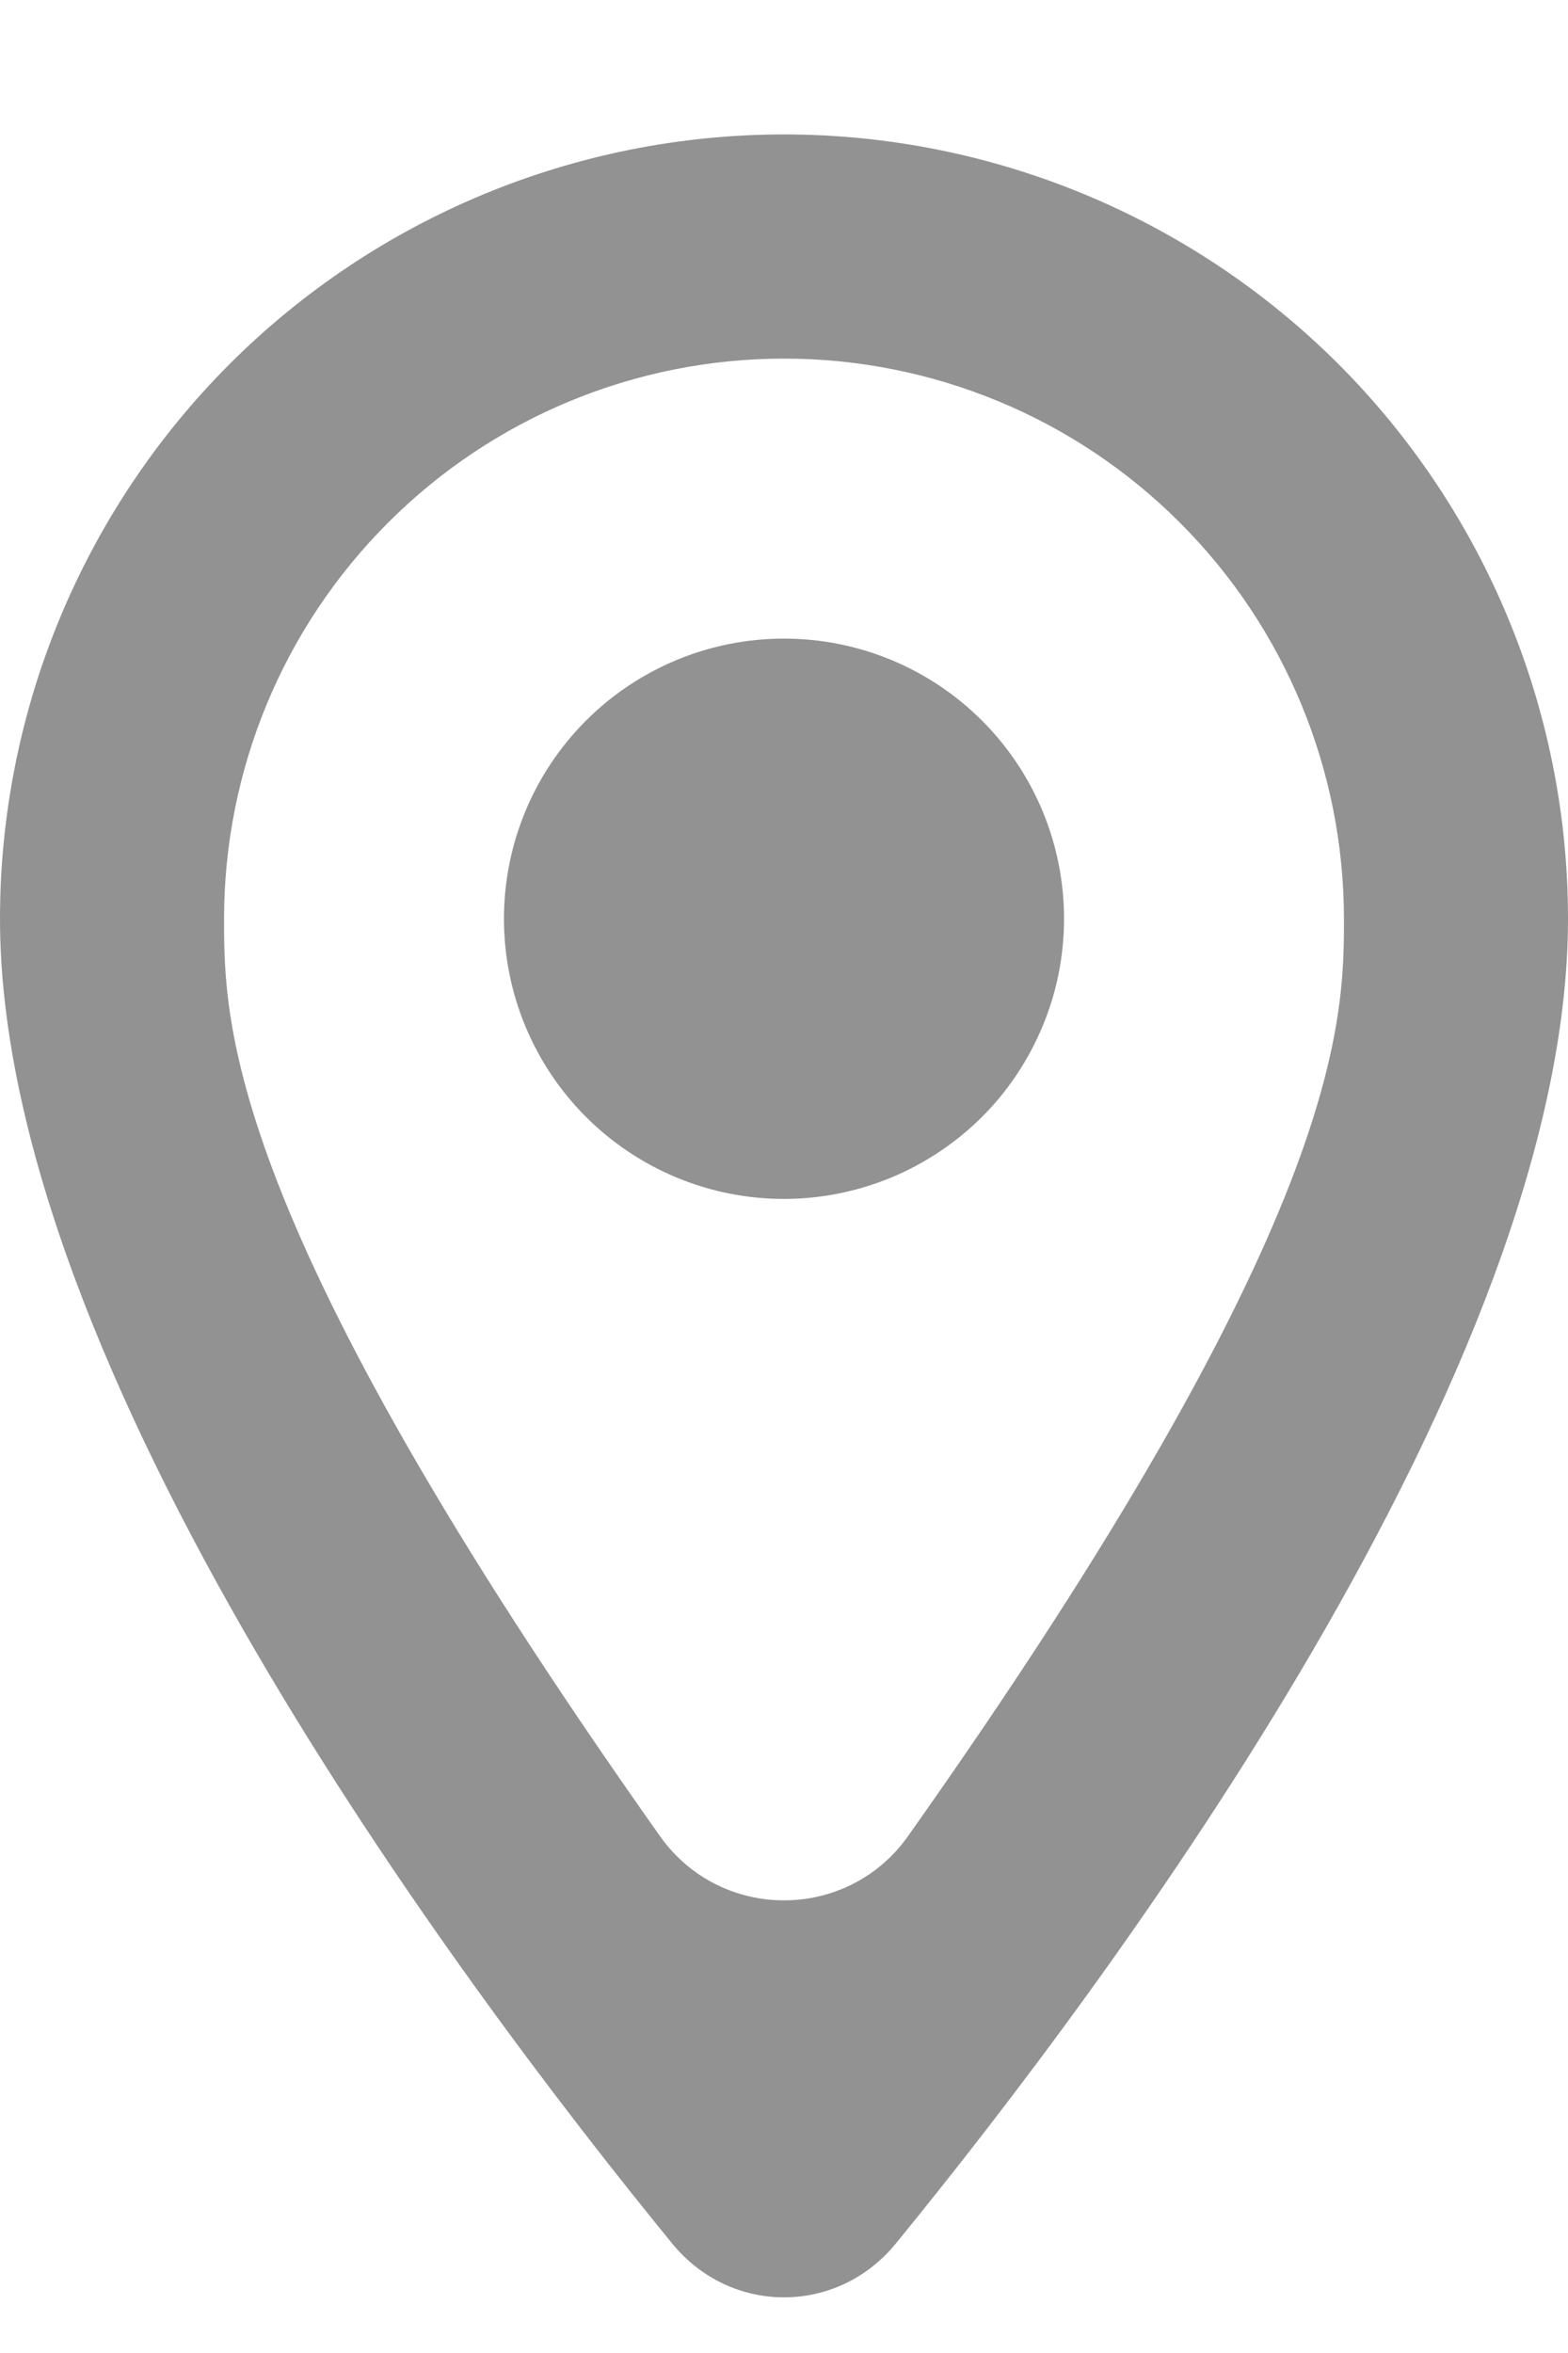 <svg width="10" height="15" viewBox="0 0 10 15" fill="none" xmlns="http://www.w3.org/2000/svg">
<path d="M5 4.071C5.474 4.071 5.928 4.259 6.263 4.594C6.598 4.929 6.786 5.383 6.786 5.857C6.786 6.091 6.74 6.324 6.65 6.54C6.56 6.757 6.429 6.954 6.263 7.12C6.097 7.285 5.9 7.417 5.683 7.507C5.467 7.596 5.234 7.643 5 7.643C4.526 7.643 4.072 7.455 3.737 7.12C3.402 6.785 3.214 6.331 3.214 5.857C3.214 5.383 3.402 4.929 3.737 4.594C4.072 4.259 4.526 4.071 5 4.071ZM5 0.857C6.326 0.857 7.598 1.384 8.536 2.321C9.473 3.259 10 4.531 10 5.857C10 8.715 7.096 12.61 5.714 14.301C5.34 14.76 4.66 14.76 4.286 14.301C2.904 12.61 0 8.715 0 5.857C0 4.531 0.527 3.259 1.464 2.321C2.402 1.384 3.674 0.857 5 0.857ZM5 2.286C4.053 2.286 3.144 2.662 2.475 3.332C1.805 4.001 1.429 4.91 1.429 5.857C1.429 6.514 1.429 7.776 4.209 11.705C4.596 12.251 5.404 12.251 5.791 11.705C8.571 7.776 8.571 6.514 8.571 5.857C8.571 4.91 8.195 4.001 7.525 3.332C6.856 2.662 5.947 2.286 5 2.286Z" fill="#929292"/>
</svg>
